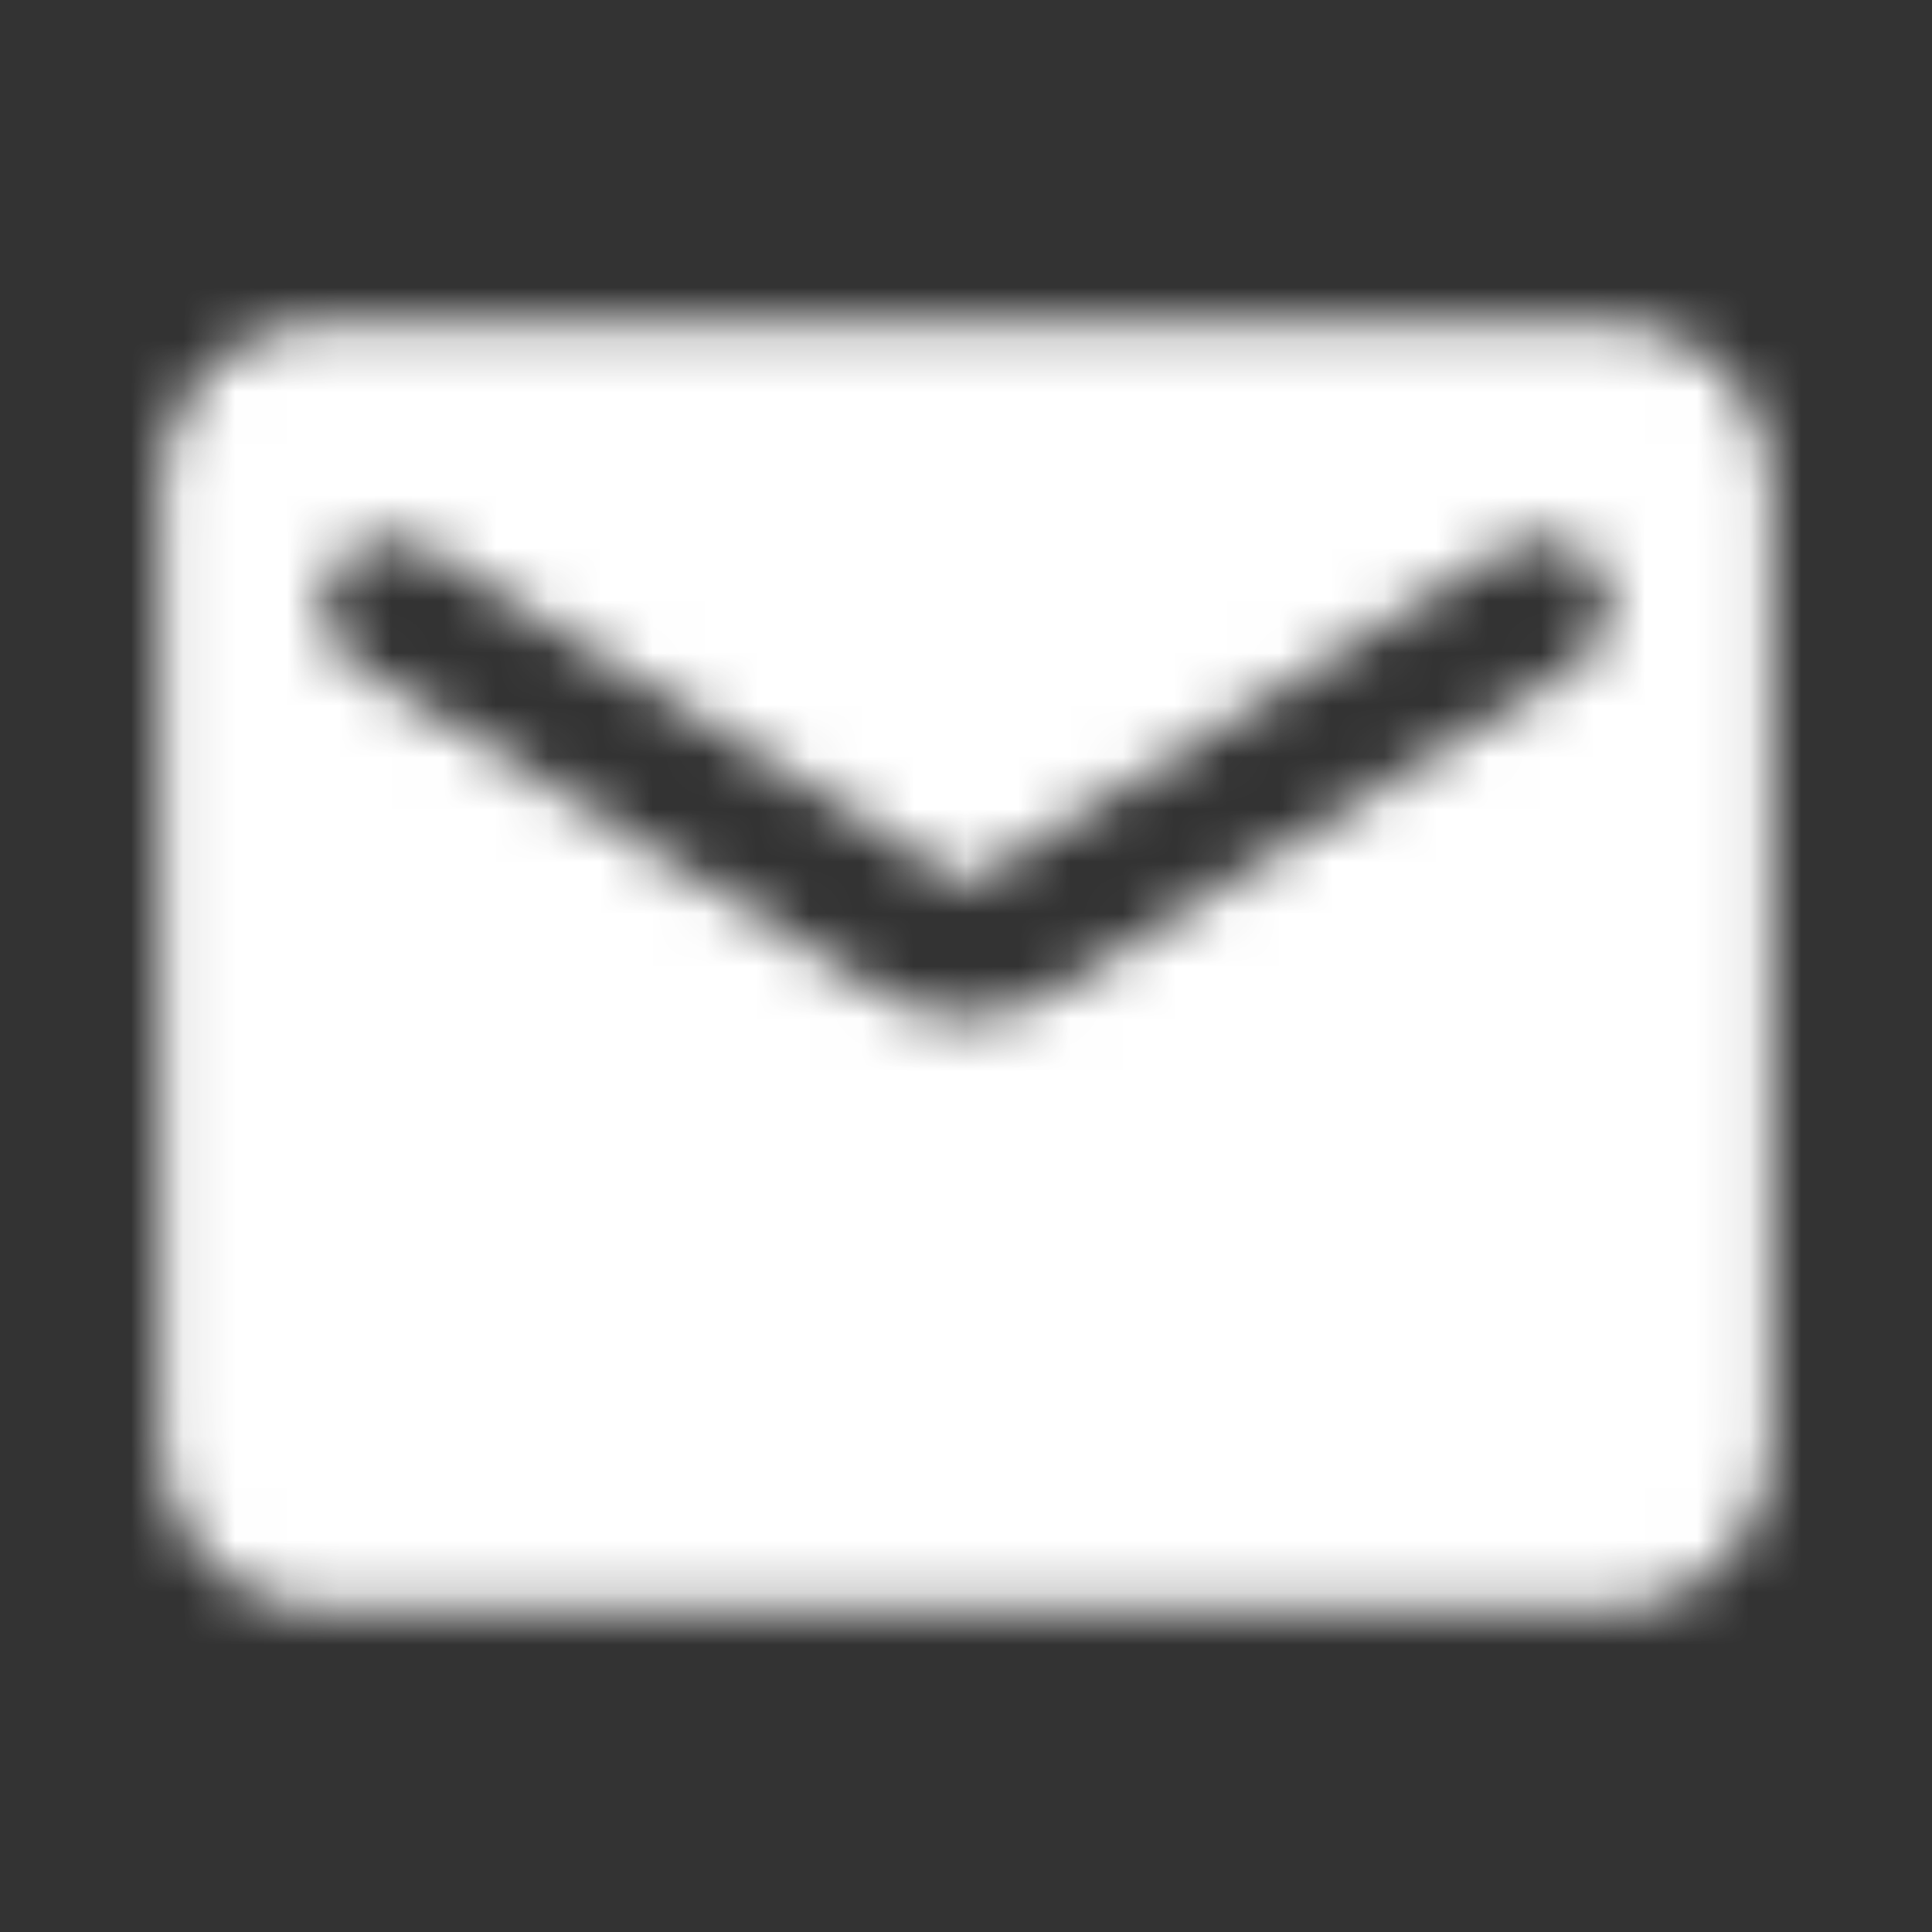 <svg width="37" height="37" viewBox="0 0 37 37" fill="none" xmlns="http://www.w3.org/2000/svg">
<rect x="0" y="0" width="37" height="37" fill="#333333" stroke="none"/>
<mask id="mask0_3291_57988" style="mask-type:alpha" maskUnits="userSpaceOnUse" x="3" y="6" width="31" height="25">
<path fill-rule="evenodd" clip-rule="evenodd" d="M6.167 6.167H30.833C32.529 6.167 33.917 7.554 33.917 9.25V27.75C33.917 29.446 32.529 30.833 30.833 30.833H6.167C4.471 30.833 3.083 29.446 3.083 27.75V9.25C3.083 7.554 4.471 6.167 6.167 6.167ZM20.134 19.024L30.217 12.719C30.602 12.472 30.833 12.056 30.833 11.609C30.833 10.576 29.708 9.959 28.829 10.499L18.5 16.958L8.171 10.499C7.292 9.959 6.167 10.576 6.167 11.609C6.167 12.056 6.398 12.472 6.783 12.719L16.866 19.024C17.868 19.656 19.132 19.656 20.134 19.024Z" fill="black"/>
</mask>
<g mask="url(#mask0_3291_57988)">
<rect width="37" height="37" fill="white"/>
</g>
</svg>
